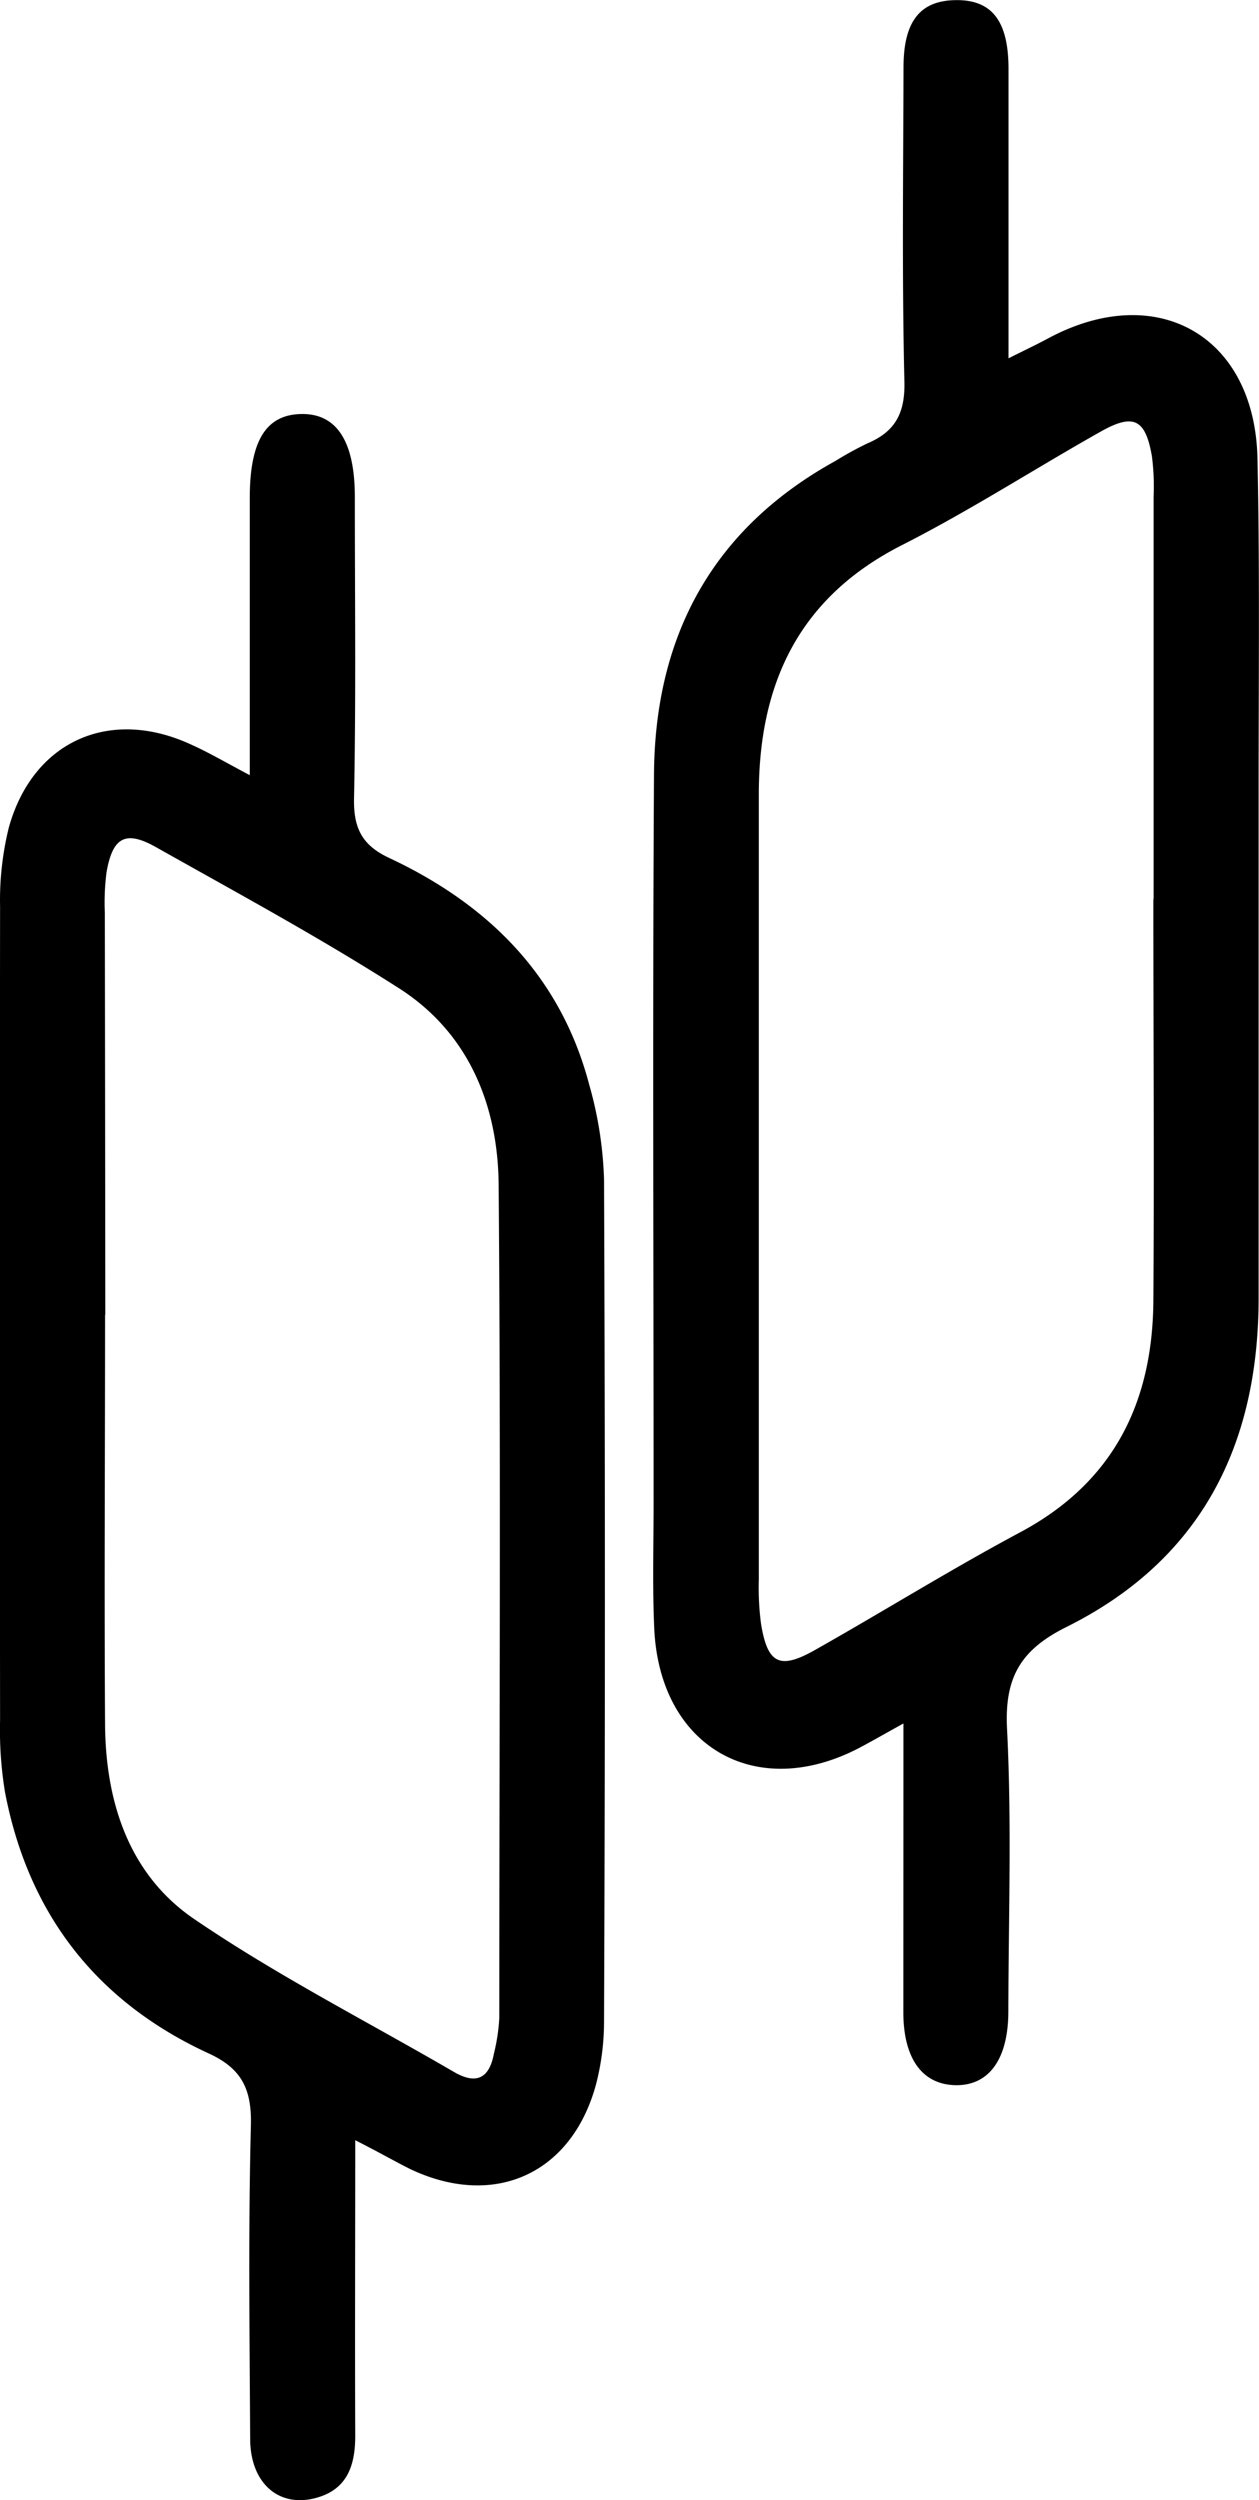 <svg id="Ebene_1" data-name="Ebene 1" xmlns="http://www.w3.org/2000/svg" viewBox="0 0 156.01 309.73"><path d="M341.3,457.87c-2.29,1.27-3.84,2.16-5.42,3-12.89,6.76-24.8-.11-25.46-14.78-.23-5.14-.08-10.31-.08-15.46,0-30.11-.13-60.22.05-90.32.1-17.09,7.19-30.41,22.49-38.85a41.83,41.83,0,0,1,3.93-2.16c3.45-1.46,4.71-3.72,4.61-7.68-.31-13-.14-25.94-.11-38.91,0-5.64,2-8.22,6.32-8.33,4.56-.12,6.67,2.48,6.69,8.43,0,11.74,0,23.49,0,35.94,2.09-1.05,3.53-1.72,4.93-2.48,13.43-7.2,25.59-.35,25.92,14.88.3,14,.13,27.94.14,41.91,0,20.62,0,41.25,0,61.87.06,18.36-7.07,32.66-23.83,41-5.73,2.85-7.67,6.32-7.34,12.66.59,11.62.18,23.28.16,34.92,0,6-2.44,9.3-6.65,9.17-4.05-.13-6.35-3.34-6.36-9C341.29,482.05,341.3,470.41,341.3,457.87Zm31-102.11q0-24.94,0-49.88a29.36,29.36,0,0,0-.21-5c-.8-4.6-2.26-5.35-6.33-3.06-8.24,4.64-16.21,9.79-24.64,14.07-12.82,6.51-17.74,17.2-17.74,30.89q0,48.62,0,97.25a34.4,34.4,0,0,0,.27,5.47c.81,5,2.32,5.73,6.67,3.28,8.52-4.81,16.85-10,25.48-14.61,11.52-6.17,16.35-16,16.47-28.57C372.38,389,372.27,372.38,372.27,355.76Z" transform="translate(-229.35 -244.36)"/><path d="M273.37,509.5c0,12.75-.05,24.68,0,36.62,0,3.69-1,6.65-4.85,7.69-4.63,1.26-8.13-1.82-8.17-7.25-.07-13-.24-25.95.09-38.91.11-4.43-1.11-7-5.18-8.88-13.95-6.4-22.41-17.31-25.29-32.39a47.39,47.39,0,0,1-.61-8.92q-.06-50.4,0-100.79a37.56,37.56,0,0,1,1.09-9.82c3-10.71,12.54-14.93,22.65-10.22,2.22,1,4.35,2.26,7.2,3.76,0-11.86,0-23.08,0-34.31,0-7.1,2-10.35,6.38-10.43s6.63,3.36,6.64,10.23c0,12.47.15,24.95-.1,37.42-.07,3.65,1,5.76,4.3,7.32,12.32,5.76,21.31,14.65,24.85,28.14a47.86,47.86,0,0,1,1.83,11.72q.21,52.14,0,104.28a31,31,0,0,1-1,7.85c-3,11-12.49,15.37-22.88,10.53C278.35,512.17,276.34,511,273.37,509.5Zm-31-102.26c0,17-.11,33.92,0,50.87.09,9.57,3,18.52,11.06,24,10.27,7,21.41,12.67,32.17,18.93,2.75,1.6,4.37.83,4.95-2.25a23.88,23.88,0,0,0,.67-4.41c0-34.41.2-68.82-.08-103.23-.08-9.85-3.7-18.83-12.35-24.36-9.77-6.25-20-11.79-30.13-17.49-3.76-2.12-5.36-1.21-6.11,3.13a29.36,29.36,0,0,0-.21,5Q242.38,382.32,242.4,407.24Z" transform="translate(-229.35 -244.36)"/></svg>